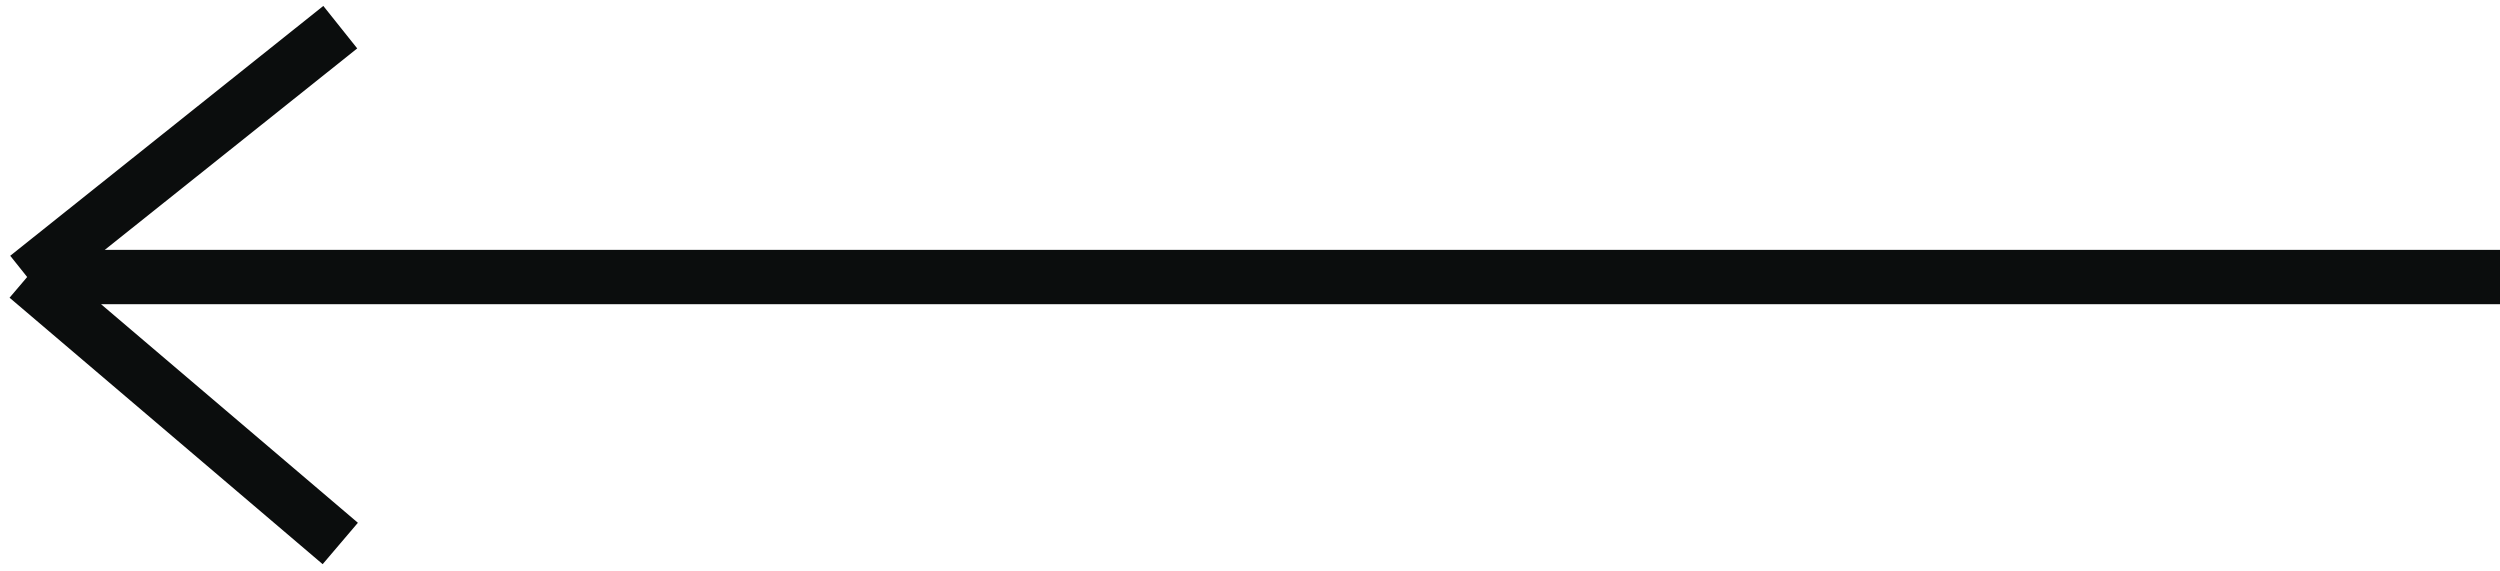 <svg width="92" height="21" viewBox="0 0 92 21" fill="none" xmlns="http://www.w3.org/2000/svg">
<path d="M92 10.194L1 10.194M1 10.194L12.522 20M1 10.194L12.522 1" stroke="#0B0D0D" stroke-width="2" stroke-linejoin="round"/>
</svg>
